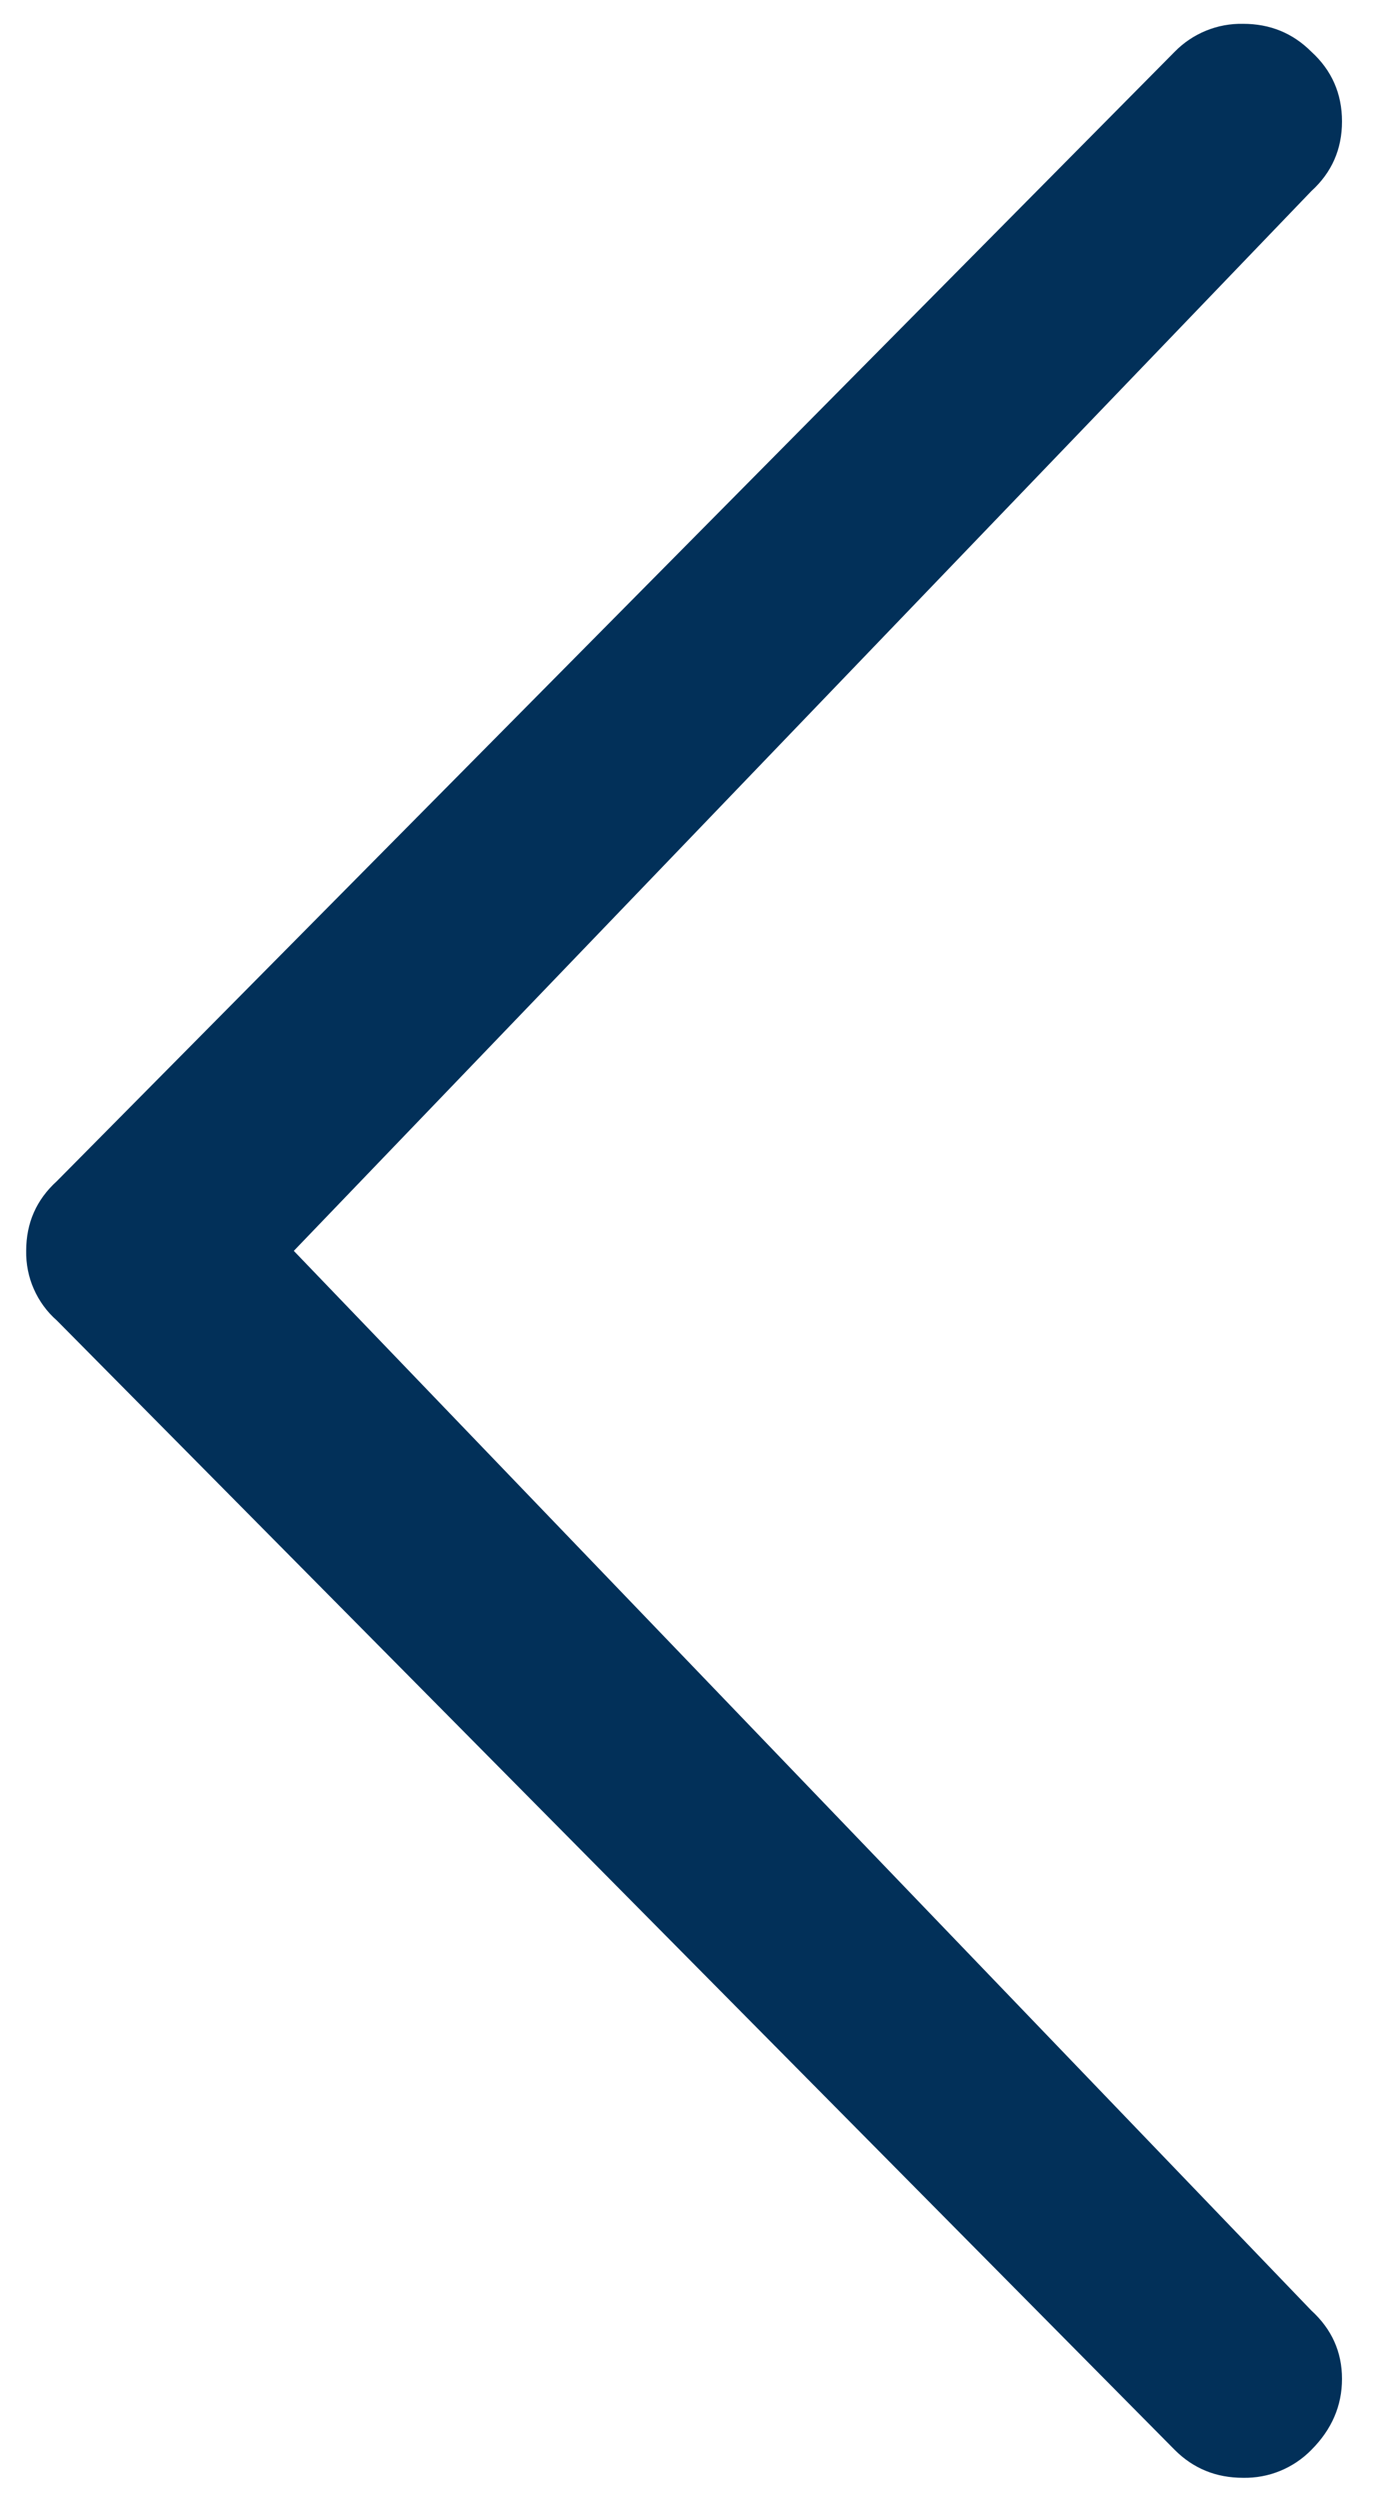 <svg width="22" height="40" viewBox="0 0 22 40" fill="none" xmlns="http://www.w3.org/2000/svg">
<path fill-rule="evenodd" clip-rule="evenodd" d="M4.701 20.012L20.981 36.964C21.307 37.262 21.472 37.626 21.472 38.058C21.472 38.489 21.308 38.868 20.981 39.195C20.839 39.34 20.669 39.454 20.481 39.531C20.293 39.608 20.091 39.645 19.889 39.641C19.457 39.641 19.093 39.492 18.796 39.195L0.91 21.126C0.751 20.987 0.626 20.815 0.541 20.622C0.456 20.43 0.415 20.221 0.419 20.01C0.419 19.565 0.582 19.194 0.91 18.896L18.796 0.827C18.938 0.682 19.108 0.568 19.296 0.491C19.484 0.414 19.686 0.377 19.889 0.381C20.32 0.381 20.683 0.529 20.981 0.827C21.307 1.124 21.472 1.497 21.472 1.943C21.472 2.388 21.308 2.76 20.981 3.058L4.701 20.012Z" fill="#023059"/>
</svg>
